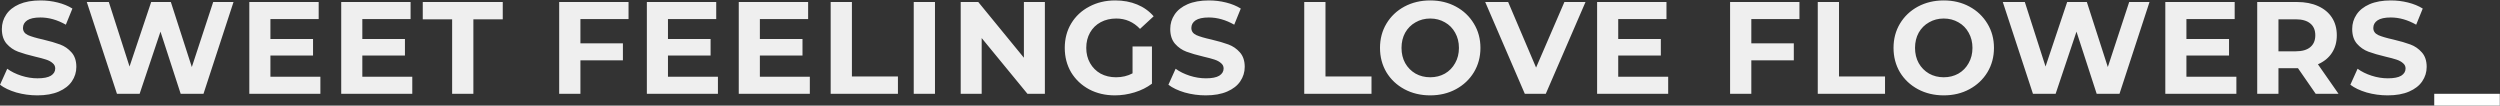 <svg width="5491" height="232" viewBox="0 0 5491 232" fill="none" xmlns="http://www.w3.org/2000/svg">
<rect x="0" y="0" width="5491" height="232" fill="#333333" stroke="none"/>
<path d="M82.144 209.456C66.208 209.456 50.752 207.344 35.776 203.12C20.992 198.704 9.088 193.04 0.064 186.128L15.904 150.992C24.544 157.328 34.816 162.416 46.72 166.256C58.624 170.096 70.528 172.016 82.432 172.016C95.68 172.016 105.472 170.096 111.808 166.256C118.144 162.224 121.312 156.944 121.312 150.416C121.312 145.616 119.392 141.68 115.552 138.608C111.904 135.344 107.104 132.752 101.152 130.832C95.392 128.912 87.52 126.8 77.536 124.496C62.176 120.848 49.6 117.2 39.808 113.552C30.016 109.904 21.568 104.048 14.464 95.984C7.552 87.92 4.096 77.168 4.096 63.728C4.096 52.016 7.264 41.456 13.6 32.048C19.936 22.448 29.44 14.864 42.112 9.296C54.976 3.728 70.624 0.944 89.056 0.944C101.92 0.944 114.496 2.48 126.784 5.552C139.072 8.624 149.824 13.04 159.04 18.8L144.64 54.224C126.016 43.664 107.392 38.384 88.768 38.384C75.712 38.384 66.016 40.496 59.68 44.72C53.536 48.944 50.464 54.512 50.464 61.424C50.464 68.336 54.016 73.52 61.12 76.976C68.416 80.24 79.456 83.504 94.24 86.768C109.6 90.416 122.176 94.064 131.968 97.712C141.76 101.36 150.112 107.12 157.024 114.992C164.128 122.864 167.68 133.52 167.68 146.96C167.68 158.48 164.416 169.04 157.888 178.64C151.552 188.048 141.952 195.536 129.088 201.104C116.224 206.672 100.576 209.456 82.144 209.456ZM512.904 4.4L446.952 206H396.84L352.488 69.488L306.696 206H256.872L190.632 4.4H239.016L284.52 146.096L332.04 4.4H375.24L421.32 147.248L468.264 4.4H512.904ZM703.686 168.56V206H547.59V4.4H699.942V41.84H593.958V85.616H687.558V121.904H593.958V168.56H703.686ZM905.545 168.56V206H749.449V4.4H901.801V41.84H795.817V85.616H889.417V121.904H795.817V168.56H905.545ZM993.068 42.416H928.556V4.4H1104.24V42.416H1039.72V206H993.068V42.416ZM1274.84 41.84V95.12H1368.15V132.56H1274.84V206H1228.18V4.4H1380.53V41.84H1274.84ZM1576.85 168.56V206H1420.76V4.4H1573.11V41.84H1467.13V85.616H1560.73V121.904H1467.13V168.56H1576.85ZM1778.71 168.56V206H1622.62V4.4H1774.97V41.84H1668.99V85.616H1762.59V121.904H1668.99V168.56H1778.71ZM1824.48 4.4H1871.13V167.984H1972.22V206H1824.48V4.4ZM2006.93 4.4H2053.59V206H2006.93V4.4ZM2294.97 4.4V206H2256.66L2156.15 83.6V206H2110.07V4.4H2148.66L2248.89 126.8V4.4H2294.97ZM2487.53 102.032H2530.15V183.824C2519.21 192.08 2506.53 198.416 2492.13 202.832C2477.73 207.248 2463.24 209.456 2448.65 209.456C2427.72 209.456 2408.9 205.04 2392.2 196.208C2375.49 187.184 2362.34 174.8 2352.74 159.056C2343.33 143.12 2338.63 125.168 2338.63 105.2C2338.63 85.232 2343.33 67.376 2352.74 51.632C2362.34 35.696 2375.59 23.312 2392.49 14.48C2409.38 5.456 2428.39 0.944 2449.51 0.944C2467.17 0.944 2483.21 3.92 2497.61 9.872C2512.01 15.824 2524.1 24.464 2533.89 35.792L2503.94 63.44C2489.54 48.272 2472.17 40.688 2451.81 40.688C2438.95 40.688 2427.53 43.376 2417.54 48.752C2407.56 54.128 2399.78 61.712 2394.21 71.504C2388.65 81.296 2385.86 92.528 2385.86 105.2C2385.86 117.68 2388.65 128.816 2394.21 138.608C2399.78 148.4 2407.46 156.08 2417.25 161.648C2427.24 167.024 2438.57 169.712 2451.24 169.712C2464.68 169.712 2476.77 166.832 2487.53 161.072V102.032ZM2648.37 209.456C2632.43 209.456 2616.98 207.344 2602 203.12C2587.22 198.704 2575.31 193.04 2566.29 186.128L2582.13 150.992C2590.77 157.328 2601.04 162.416 2612.95 166.256C2624.85 170.096 2636.75 172.016 2648.66 172.016C2661.91 172.016 2671.7 170.096 2678.03 166.256C2684.37 162.224 2687.54 156.944 2687.54 150.416C2687.54 145.616 2685.62 141.68 2681.78 138.608C2678.13 135.344 2673.33 132.752 2667.38 130.832C2661.62 128.912 2653.75 126.8 2643.76 124.496C2628.4 120.848 2615.83 117.2 2606.03 113.552C2596.24 109.904 2587.79 104.048 2580.69 95.984C2573.78 87.92 2570.32 77.168 2570.32 63.728C2570.32 52.016 2573.49 41.456 2579.83 32.048C2586.16 22.448 2595.67 14.864 2608.34 9.296C2621.2 3.728 2636.85 0.944 2655.28 0.944C2668.15 0.944 2680.72 2.48 2693.01 5.552C2705.3 8.624 2716.05 13.04 2725.27 18.8L2710.87 54.224C2692.24 43.664 2673.62 38.384 2654.99 38.384C2641.94 38.384 2632.24 40.496 2625.91 44.72C2619.76 48.944 2616.69 54.512 2616.69 61.424C2616.69 68.336 2620.24 73.52 2627.35 76.976C2634.64 80.24 2645.68 83.504 2660.47 86.768C2675.83 90.416 2688.4 94.064 2698.19 97.712C2707.99 101.36 2716.34 107.12 2723.25 114.992C2730.35 122.864 2733.91 133.52 2733.91 146.96C2733.91 158.48 2730.64 169.04 2724.11 178.64C2717.78 188.048 2708.18 195.536 2695.31 201.104C2682.45 206.672 2666.8 209.456 2648.37 209.456ZM2864.63 4.4H2911.29V167.984H3012.37V206H2864.63V4.4ZM3141.34 209.456C3120.41 209.456 3101.5 204.944 3084.6 195.92C3067.9 186.896 3054.75 174.512 3045.15 158.768C3035.74 142.832 3031.03 124.976 3031.03 105.2C3031.03 85.424 3035.74 67.664 3045.15 51.92C3054.75 35.984 3067.9 23.504 3084.6 14.48C3101.5 5.456 3120.41 0.944 3141.34 0.944C3162.27 0.944 3181.08 5.456 3197.79 14.48C3214.49 23.504 3227.64 35.984 3237.24 51.92C3246.84 67.664 3251.64 85.424 3251.64 105.2C3251.64 124.976 3246.84 142.832 3237.24 158.768C3227.64 174.512 3214.49 186.896 3197.79 195.92C3181.08 204.944 3162.27 209.456 3141.34 209.456ZM3141.34 169.712C3153.24 169.712 3163.99 167.024 3173.59 161.648C3183.19 156.08 3190.68 148.4 3196.06 138.608C3201.63 128.816 3204.41 117.68 3204.41 105.2C3204.41 92.72 3201.63 81.584 3196.06 71.792C3190.68 62 3183.19 54.416 3173.59 49.04C3163.99 43.472 3153.24 40.688 3141.34 40.688C3129.43 40.688 3118.68 43.472 3109.08 49.04C3099.48 54.416 3091.9 62 3086.33 71.792C3080.95 81.584 3078.27 92.72 3078.27 105.2C3078.27 117.68 3080.95 128.816 3086.33 138.608C3091.9 148.4 3099.48 156.08 3109.08 161.648C3118.68 167.024 3129.43 169.712 3141.34 169.712ZM3482.42 4.4L3395.16 206H3349.08L3262.1 4.4H3312.5L3373.84 148.4L3436.05 4.4H3482.42ZM3663.99 168.56V206H3507.89V4.4H3660.24V41.84H3554.26V85.616H3647.86V121.904H3554.26V168.56H3663.99ZM3846.61 41.84V95.12H3939.92V132.56H3846.61V206H3799.95V4.4H3952.31V41.84H3846.61ZM3992.53 4.4H4039.19V167.984H4140.28V206H3992.53V4.4ZM4269.24 209.456C4248.31 209.456 4229.4 204.944 4212.51 195.92C4195.8 186.896 4182.65 174.512 4173.05 158.768C4163.64 142.832 4158.94 124.976 4158.94 105.2C4158.94 85.424 4163.64 67.664 4173.05 51.92C4182.65 35.984 4195.8 23.504 4212.51 14.48C4229.4 5.456 4248.31 0.944 4269.24 0.944C4290.17 0.944 4308.99 5.456 4325.69 14.48C4342.39 23.504 4355.55 35.984 4365.15 51.92C4374.75 67.664 4379.55 85.424 4379.55 105.2C4379.55 124.976 4374.75 142.832 4365.15 158.768C4355.55 174.512 4342.39 186.896 4325.69 195.92C4308.99 204.944 4290.17 209.456 4269.24 209.456ZM4269.24 169.712C4281.15 169.712 4291.9 167.024 4301.5 161.648C4311.1 156.08 4318.59 148.4 4323.96 138.608C4329.53 128.816 4332.31 117.68 4332.31 105.2C4332.31 92.72 4329.53 81.584 4323.96 71.792C4318.59 62 4311.1 54.416 4301.5 49.04C4291.9 43.472 4281.15 40.688 4269.24 40.688C4257.34 40.688 4246.59 43.472 4236.99 49.04C4227.39 54.416 4219.8 62 4214.23 71.792C4208.86 81.584 4206.17 92.72 4206.17 105.2C4206.17 117.68 4208.86 128.816 4214.23 138.608C4219.8 148.4 4227.39 156.08 4236.99 161.648C4246.59 167.024 4257.34 169.712 4269.24 169.712ZM4721.2 4.4L4655.25 206H4605.14L4560.79 69.488L4515 206H4465.17L4398.93 4.4H4447.32L4492.82 146.096L4540.34 4.4H4583.54L4629.62 147.248L4676.56 4.4H4721.2ZM4911.98 168.56V206H4755.89V4.4H4908.24V41.84H4802.26V85.616H4895.86V121.904H4802.26V168.56H4911.98ZM5086.2 206L5047.32 149.84H5045.01H5004.4V206H4957.75V4.4H5045.01C5062.87 4.4 5078.32 7.376 5091.38 13.328C5104.63 19.28 5114.8 27.728 5121.91 38.672C5129.01 49.616 5132.56 62.576 5132.56 77.552C5132.56 92.528 5128.92 105.488 5121.62 116.432C5114.52 127.184 5104.34 135.44 5091.09 141.2L5136.31 206H5086.2ZM5085.33 77.552C5085.33 66.224 5081.68 57.584 5074.39 51.632C5067.09 45.488 5056.44 42.416 5042.42 42.416H5004.4V112.688H5042.42C5056.44 112.688 5067.09 109.616 5074.39 103.472C5081.68 97.328 5085.33 88.688 5085.33 77.552ZM5244.41 209.456C5228.47 209.456 5213.02 207.344 5198.04 203.12C5183.26 198.704 5171.35 193.04 5162.33 186.128L5178.17 150.992C5186.81 157.328 5197.08 162.416 5208.99 166.256C5220.89 170.096 5232.79 172.016 5244.7 172.016C5257.95 172.016 5267.74 170.096 5274.07 166.256C5280.41 162.224 5283.58 156.944 5283.58 150.416C5283.58 145.616 5281.66 141.68 5277.82 138.608C5274.17 135.344 5269.37 132.752 5263.42 130.832C5257.66 128.912 5249.79 126.8 5239.8 124.496C5224.44 120.848 5211.87 117.2 5202.07 113.552C5192.28 109.904 5183.83 104.048 5176.73 95.984C5169.82 87.92 5166.36 77.168 5166.36 63.728C5166.36 52.016 5169.53 41.456 5175.87 32.048C5182.2 22.448 5191.71 14.864 5204.38 9.296C5217.24 3.728 5232.89 0.944 5251.32 0.944C5264.19 0.944 5276.76 2.48 5289.05 5.552C5301.34 8.624 5312.09 13.04 5321.31 18.8L5306.91 54.224C5288.28 43.664 5269.66 38.384 5251.03 38.384C5237.98 38.384 5228.28 40.496 5221.95 44.72C5215.8 48.944 5212.73 54.512 5212.73 61.424C5212.73 68.336 5216.28 73.52 5223.39 76.976C5230.68 80.24 5241.72 83.504 5256.51 86.768C5271.87 90.416 5284.44 94.064 5294.23 97.712C5304.03 101.36 5312.38 107.12 5319.29 114.992C5326.39 122.864 5329.95 133.52 5329.95 146.96C5329.95 158.48 5326.68 169.04 5320.15 178.64C5313.82 188.048 5304.22 195.536 5291.35 201.104C5278.49 206.672 5262.84 209.456 5244.41 209.456Z" fill="#EFEFEF"/>
<path d="M5346.56 206H5490.56V231.92H5346.56V206Z" fill="white"/>
</svg>
